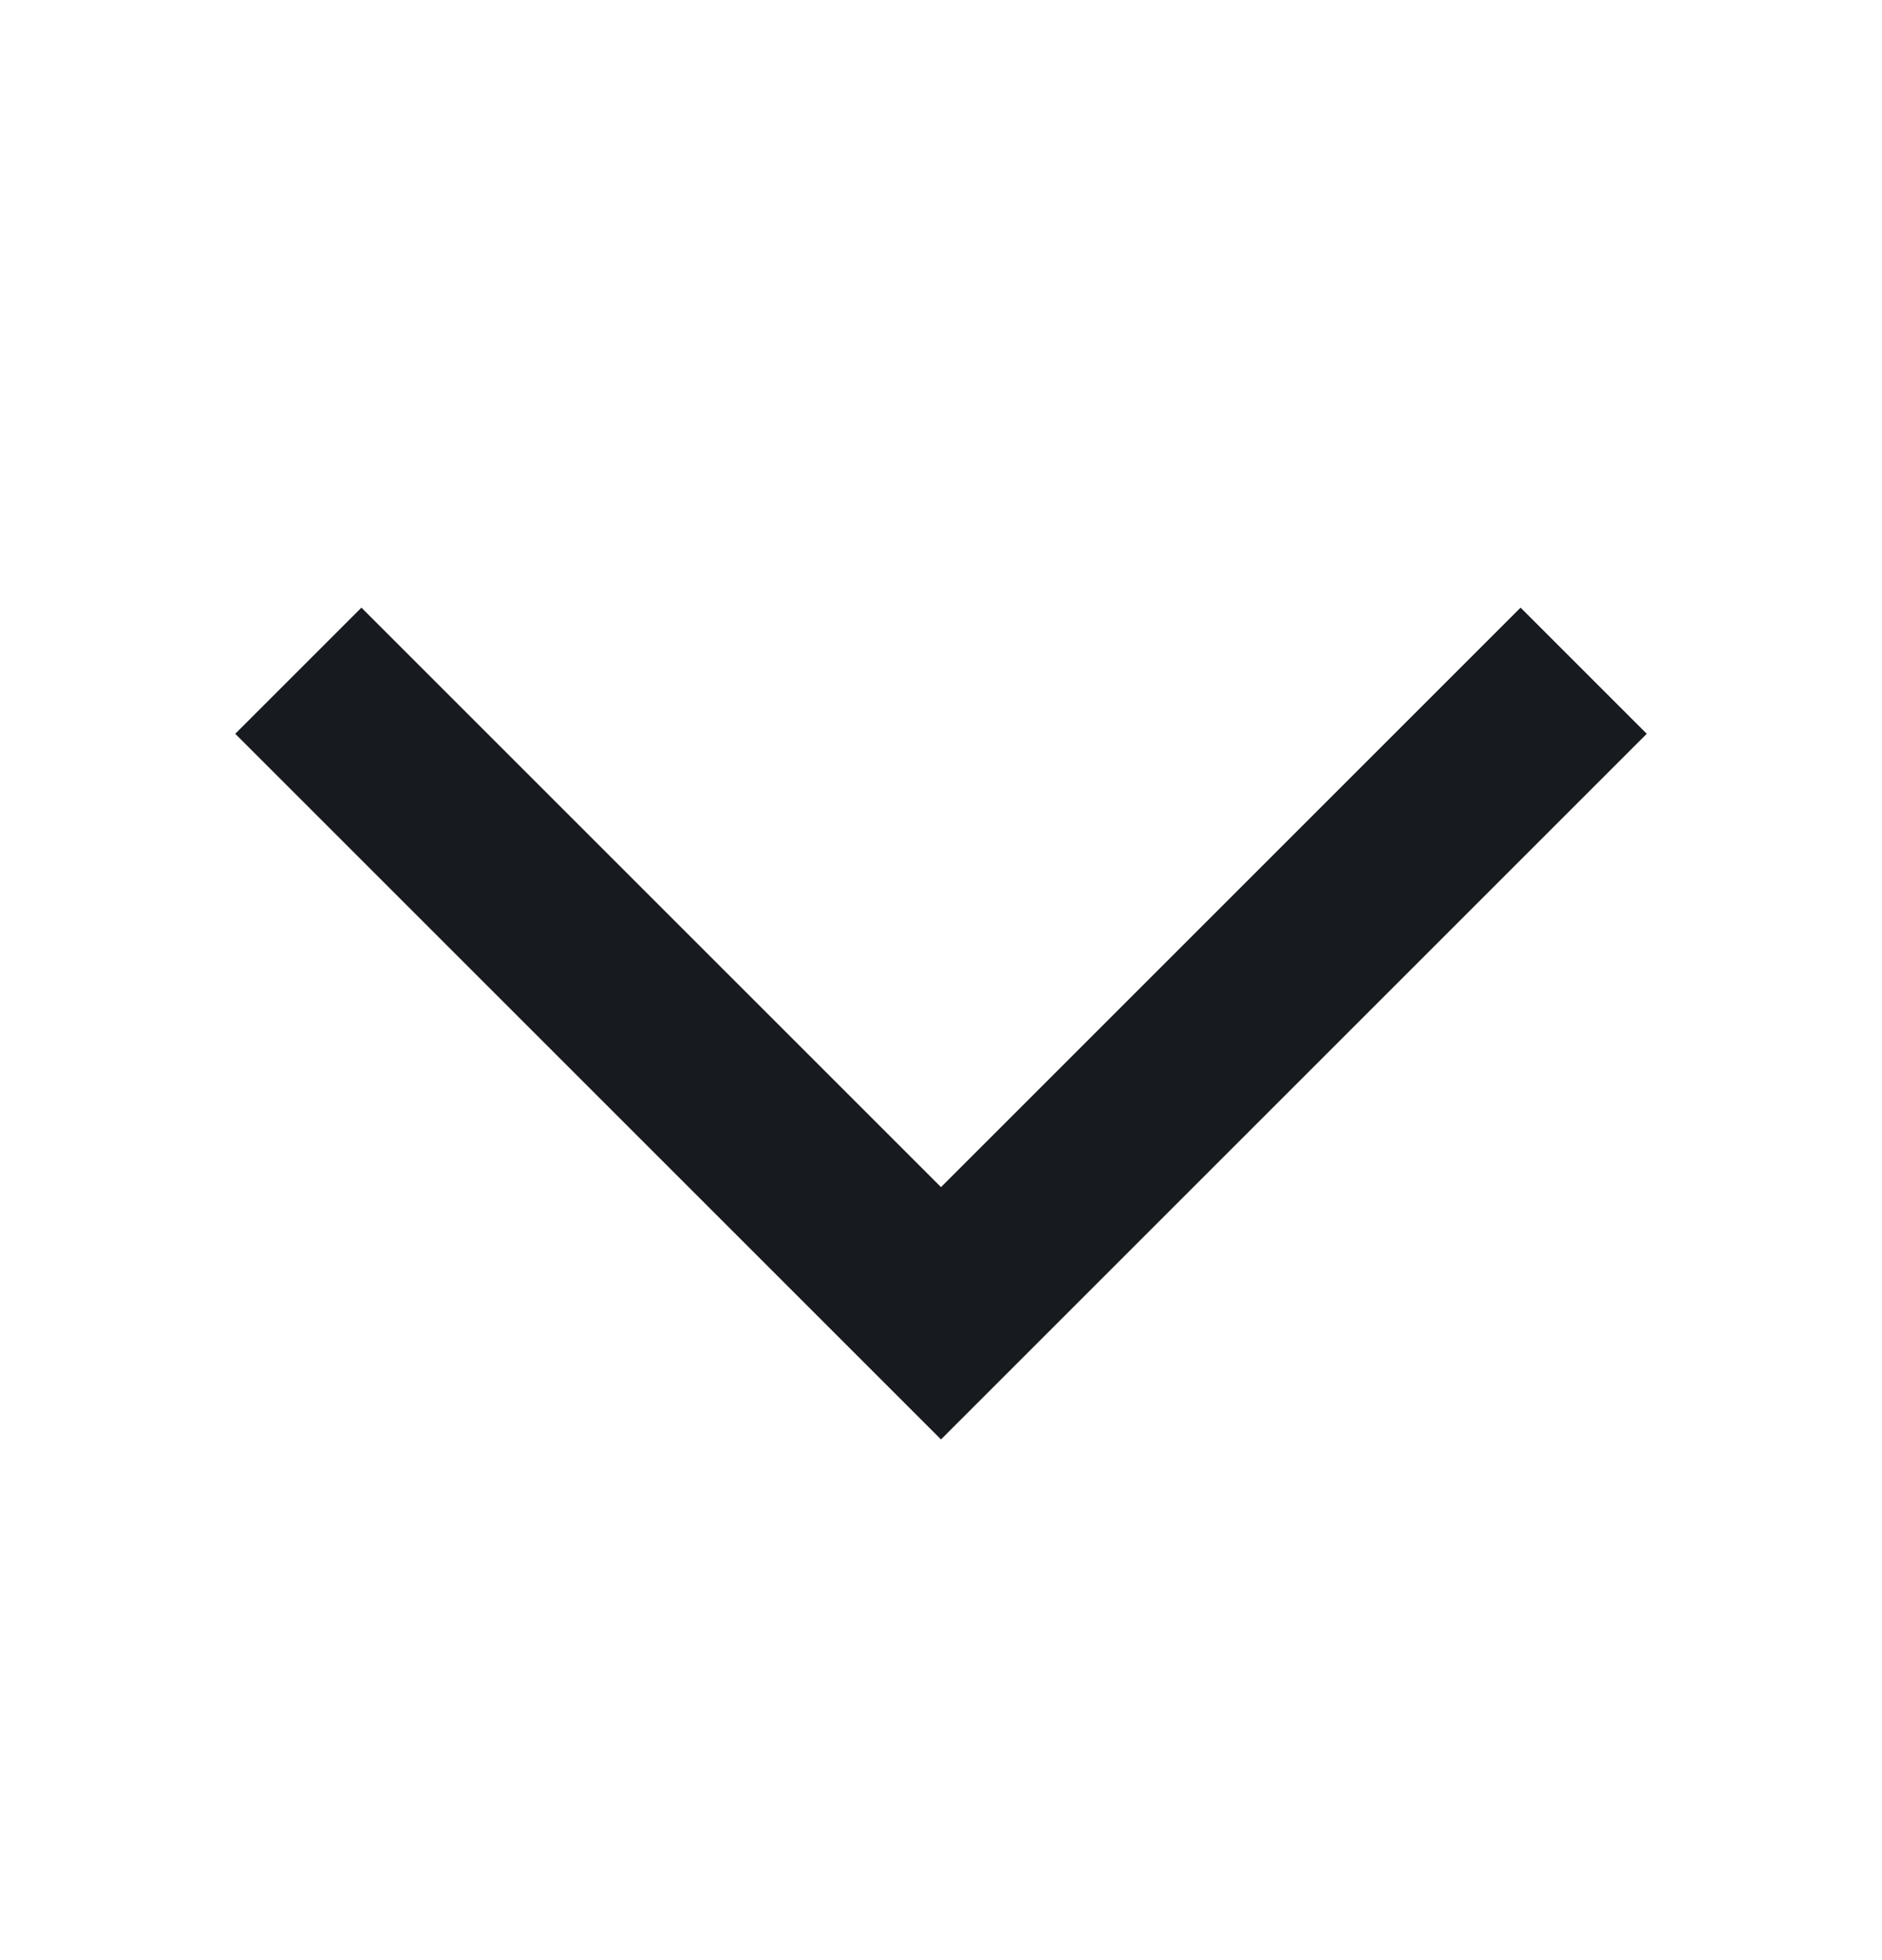 <svg width="24" height="25" viewBox="0 0 24 25" fill="none" xmlns="http://www.w3.org/2000/svg">
<path d="M4.609 7.75L3 9.359L12 18.359L21 9.359L19.391 7.75L12 15.141L4.609 7.75Z" fill="#171A1F"/>
</svg>
